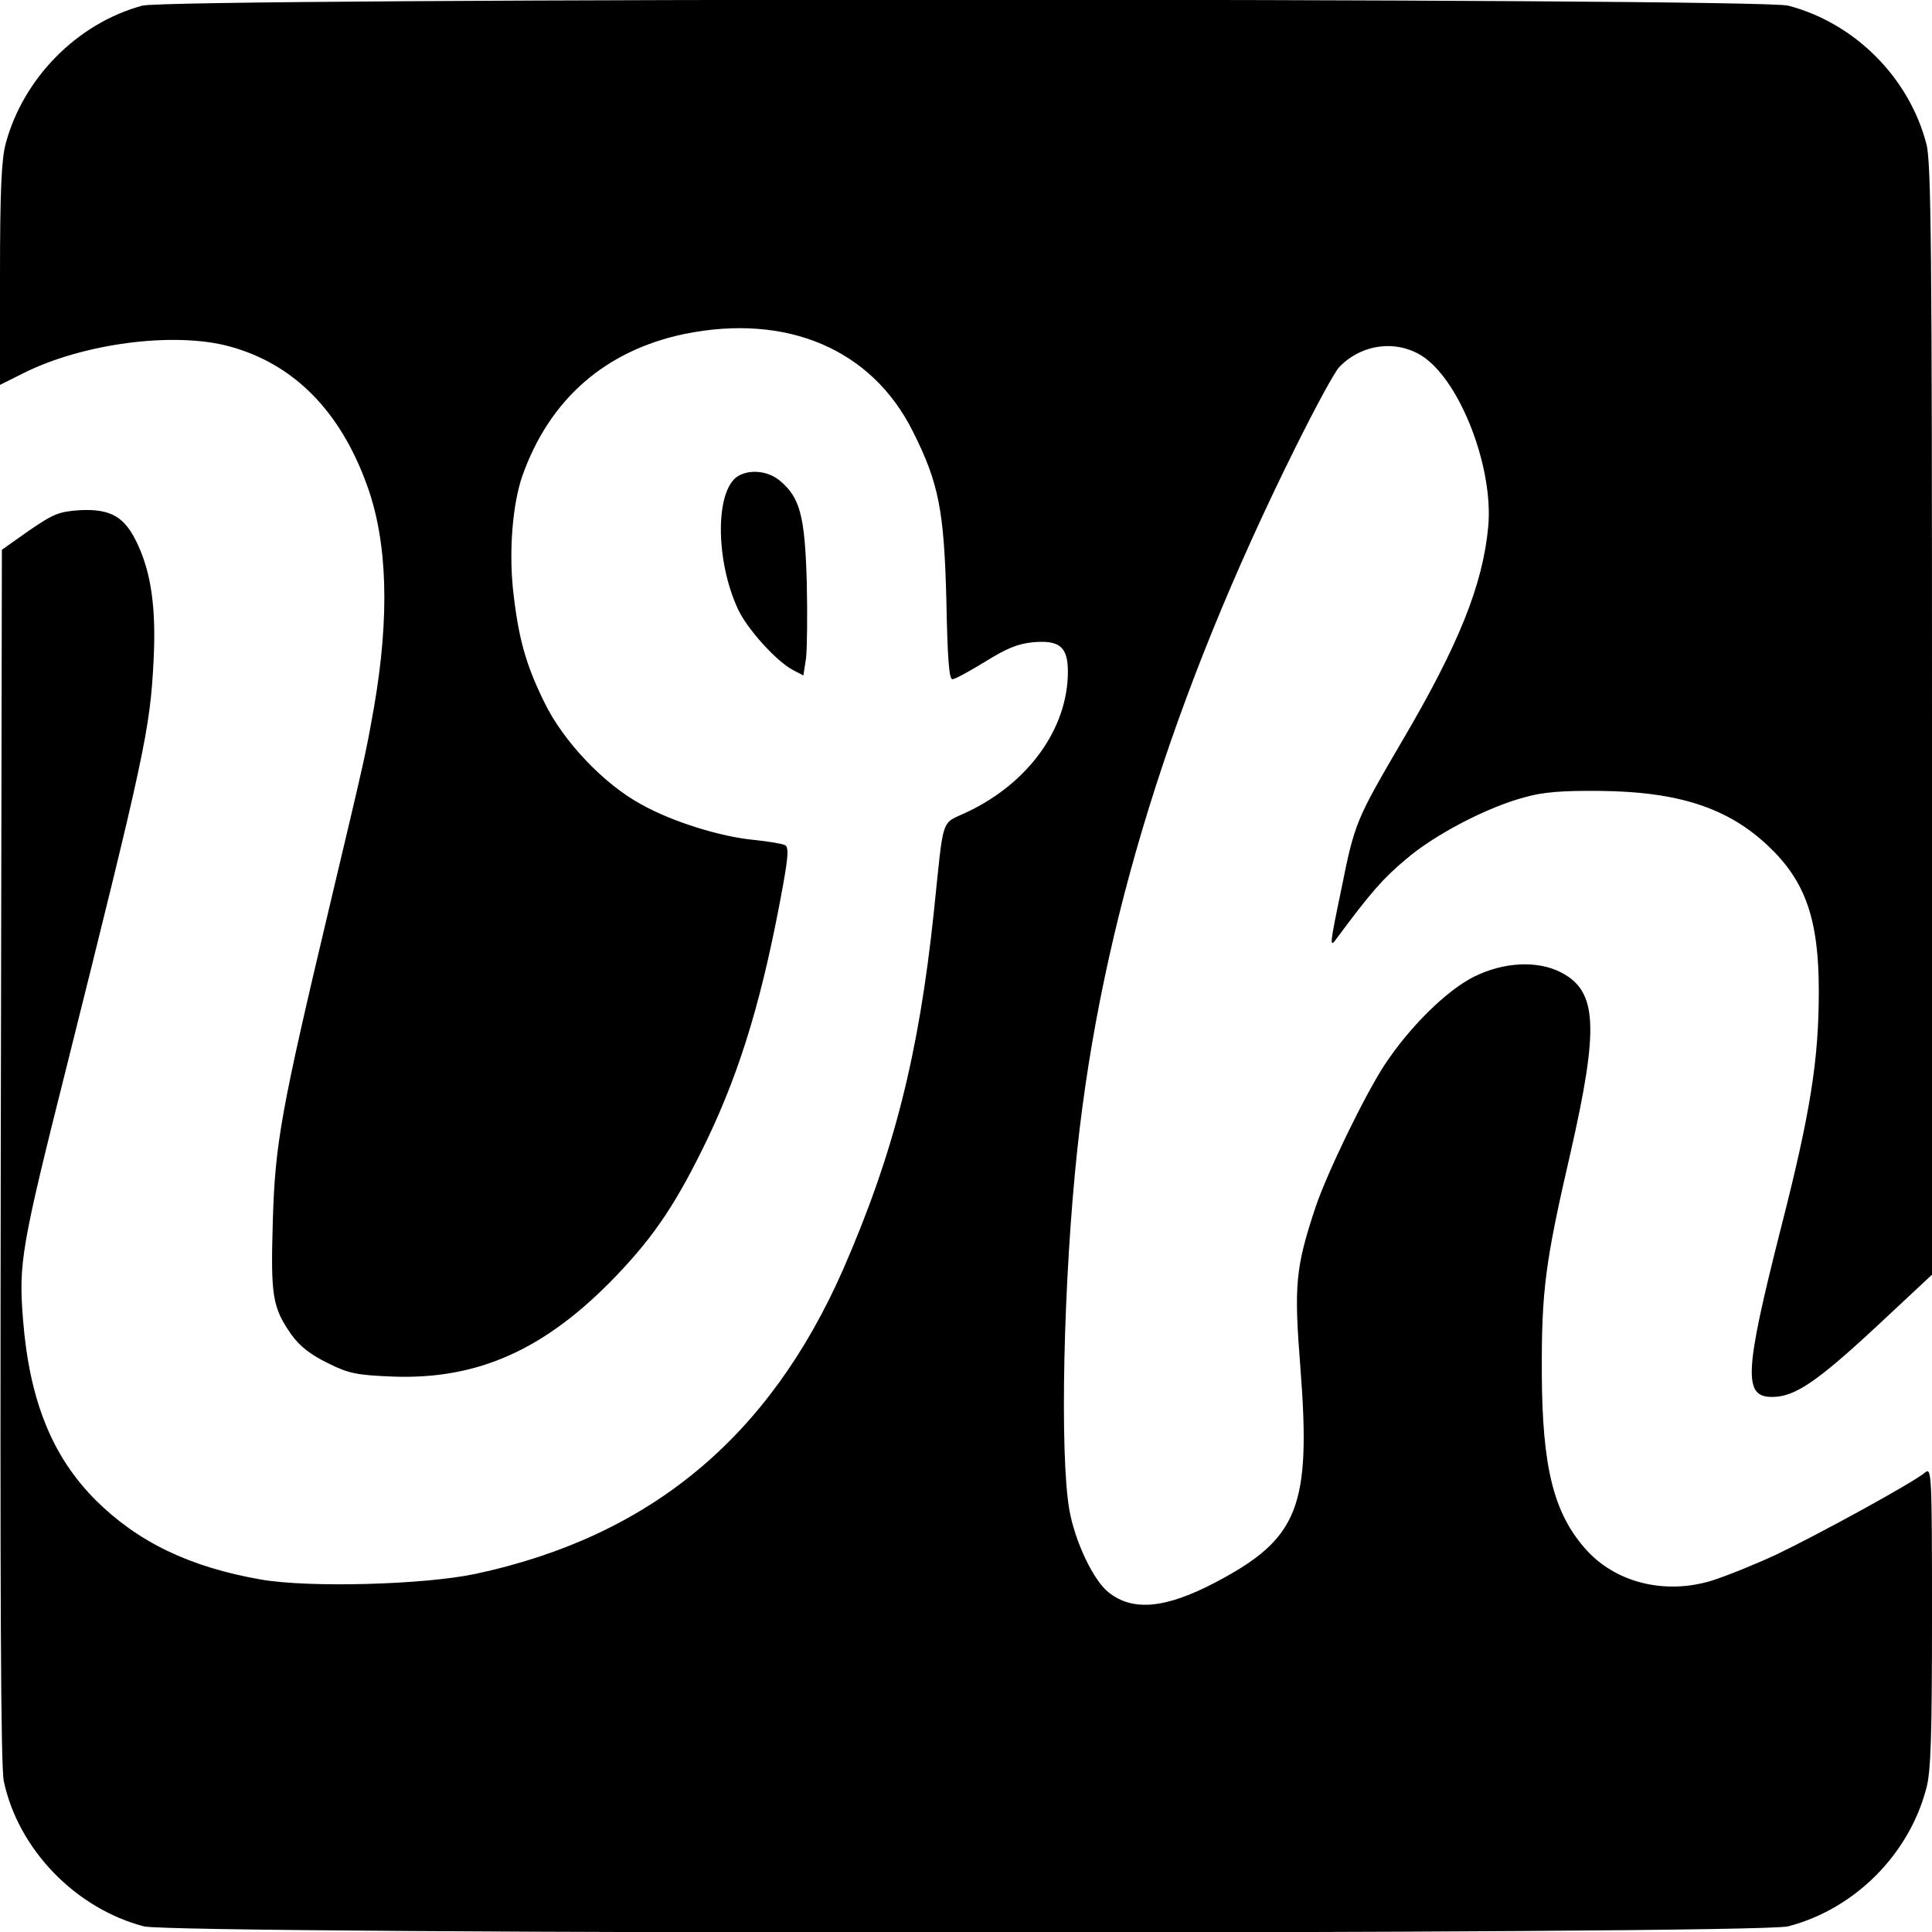 <?xml version="1.0" standalone="no"?>
<!DOCTYPE svg PUBLIC "-//W3C//DTD SVG 20010904//EN"
 "http://www.w3.org/TR/2001/REC-SVG-20010904/DTD/svg10.dtd">
<svg version="1.0" xmlns="http://www.w3.org/2000/svg"
 width="512pt" height="512pt" viewBox="0 0 512 512"
 preserveAspectRatio="xMidYMid meet">
<g transform="translate(0,512) scale(0.1,-0.1)"
fill="#000000" stroke="none">
<path d="M377 5105 c-173 -47 -316 -193 -362 -366 -11 -41 -15 -125 -15 -347
l0 -292 60 30 c158 80 401 112 548 72 170 -46 294 -171 365 -369 54 -149 60
-346 18 -588 -23 -129 -21 -120 -116 -520 -130 -547 -146 -634 -152 -841 -6
-200 -1 -229 50 -302 22 -30 50 -52 95 -74 56 -28 76 -32 171 -36 228 -9 408
72 596 269 101 106 159 193 240 361 90 189 148 383 201 677 13 73 14 95 5 101
-7 4 -44 10 -81 14 -89 8 -218 48 -300 94 -100 54 -208 168 -258 272 -50 102
-69 172 -83 303 -10 104 0 222 25 295 72 204 220 333 430 377 271 55 496 -40
605 -258 69 -137 83 -210 89 -449 3 -152 7 -208 16 -208 7 0 45 21 86 46 58
36 87 48 128 52 70 6 92 -12 92 -78 0 -150 -104 -295 -267 -372 -71 -34 -61
-4 -88 -263 -40 -380 -106 -641 -241 -950 -196 -445 -512 -707 -974 -806 -138
-29 -441 -37 -568 -15 -189 33 -326 99 -438 210 -116 116 -176 265 -193 479
-12 150 -5 191 116 672 206 824 221 892 230 1075 7 135 -6 229 -41 305 -34 75
-71 97 -154 93 -56 -4 -69 -9 -135 -54 l-72 -51 -3 -1604 c-2 -1180 0 -1619 8
-1659 38 -180 189 -337 371 -385 81 -22 4277 -22 4358 0 176 46 320 190 366
366 12 43 15 139 15 453 0 379 -1 398 -18 384 -28 -25 -284 -165 -395 -218
-56 -26 -133 -57 -171 -69 -125 -38 -257 -5 -336 86 -83 95 -113 216 -114 463
-1 220 9 295 76 585 76 334 71 428 -25 478 -62 32 -151 28 -230 -11 -73 -36
-173 -135 -239 -236 -53 -82 -151 -284 -182 -376 -53 -160 -57 -206 -40 -422
29 -371 -4 -455 -224 -571 -133 -70 -220 -78 -284 -27 -40 31 -89 134 -104
218 -26 147 -16 611 21 956 64 597 251 1201 576 1856 53 107 106 205 118 217
60 63 156 74 225 26 98 -69 184 -294 170 -448 -14 -154 -78 -313 -226 -565
-124 -212 -128 -220 -163 -395 -32 -153 -32 -159 -12 -131 89 120 122 158 183
209 77 66 216 138 314 164 48 14 100 18 200 17 208 -2 339 -45 445 -145 100
-94 135 -195 135 -386 0 -181 -22 -322 -101 -630 -97 -383 -100 -447 -20 -445
58 1 117 41 270 183 l151 141 0 1472 c0 1243 -2 1479 -15 1525 -46 176 -190
320 -366 366 -77 21 -4287 21 -4362 0z"/>
<path d="M1957 3859 c-62 -36 -62 -223 -1 -354 25 -53 102 -138 146 -161 l27
-14 7 45 c3 25 4 116 2 203 -5 175 -18 223 -70 267 -31 27 -79 32 -111 14z"/>
</g>
</svg>
